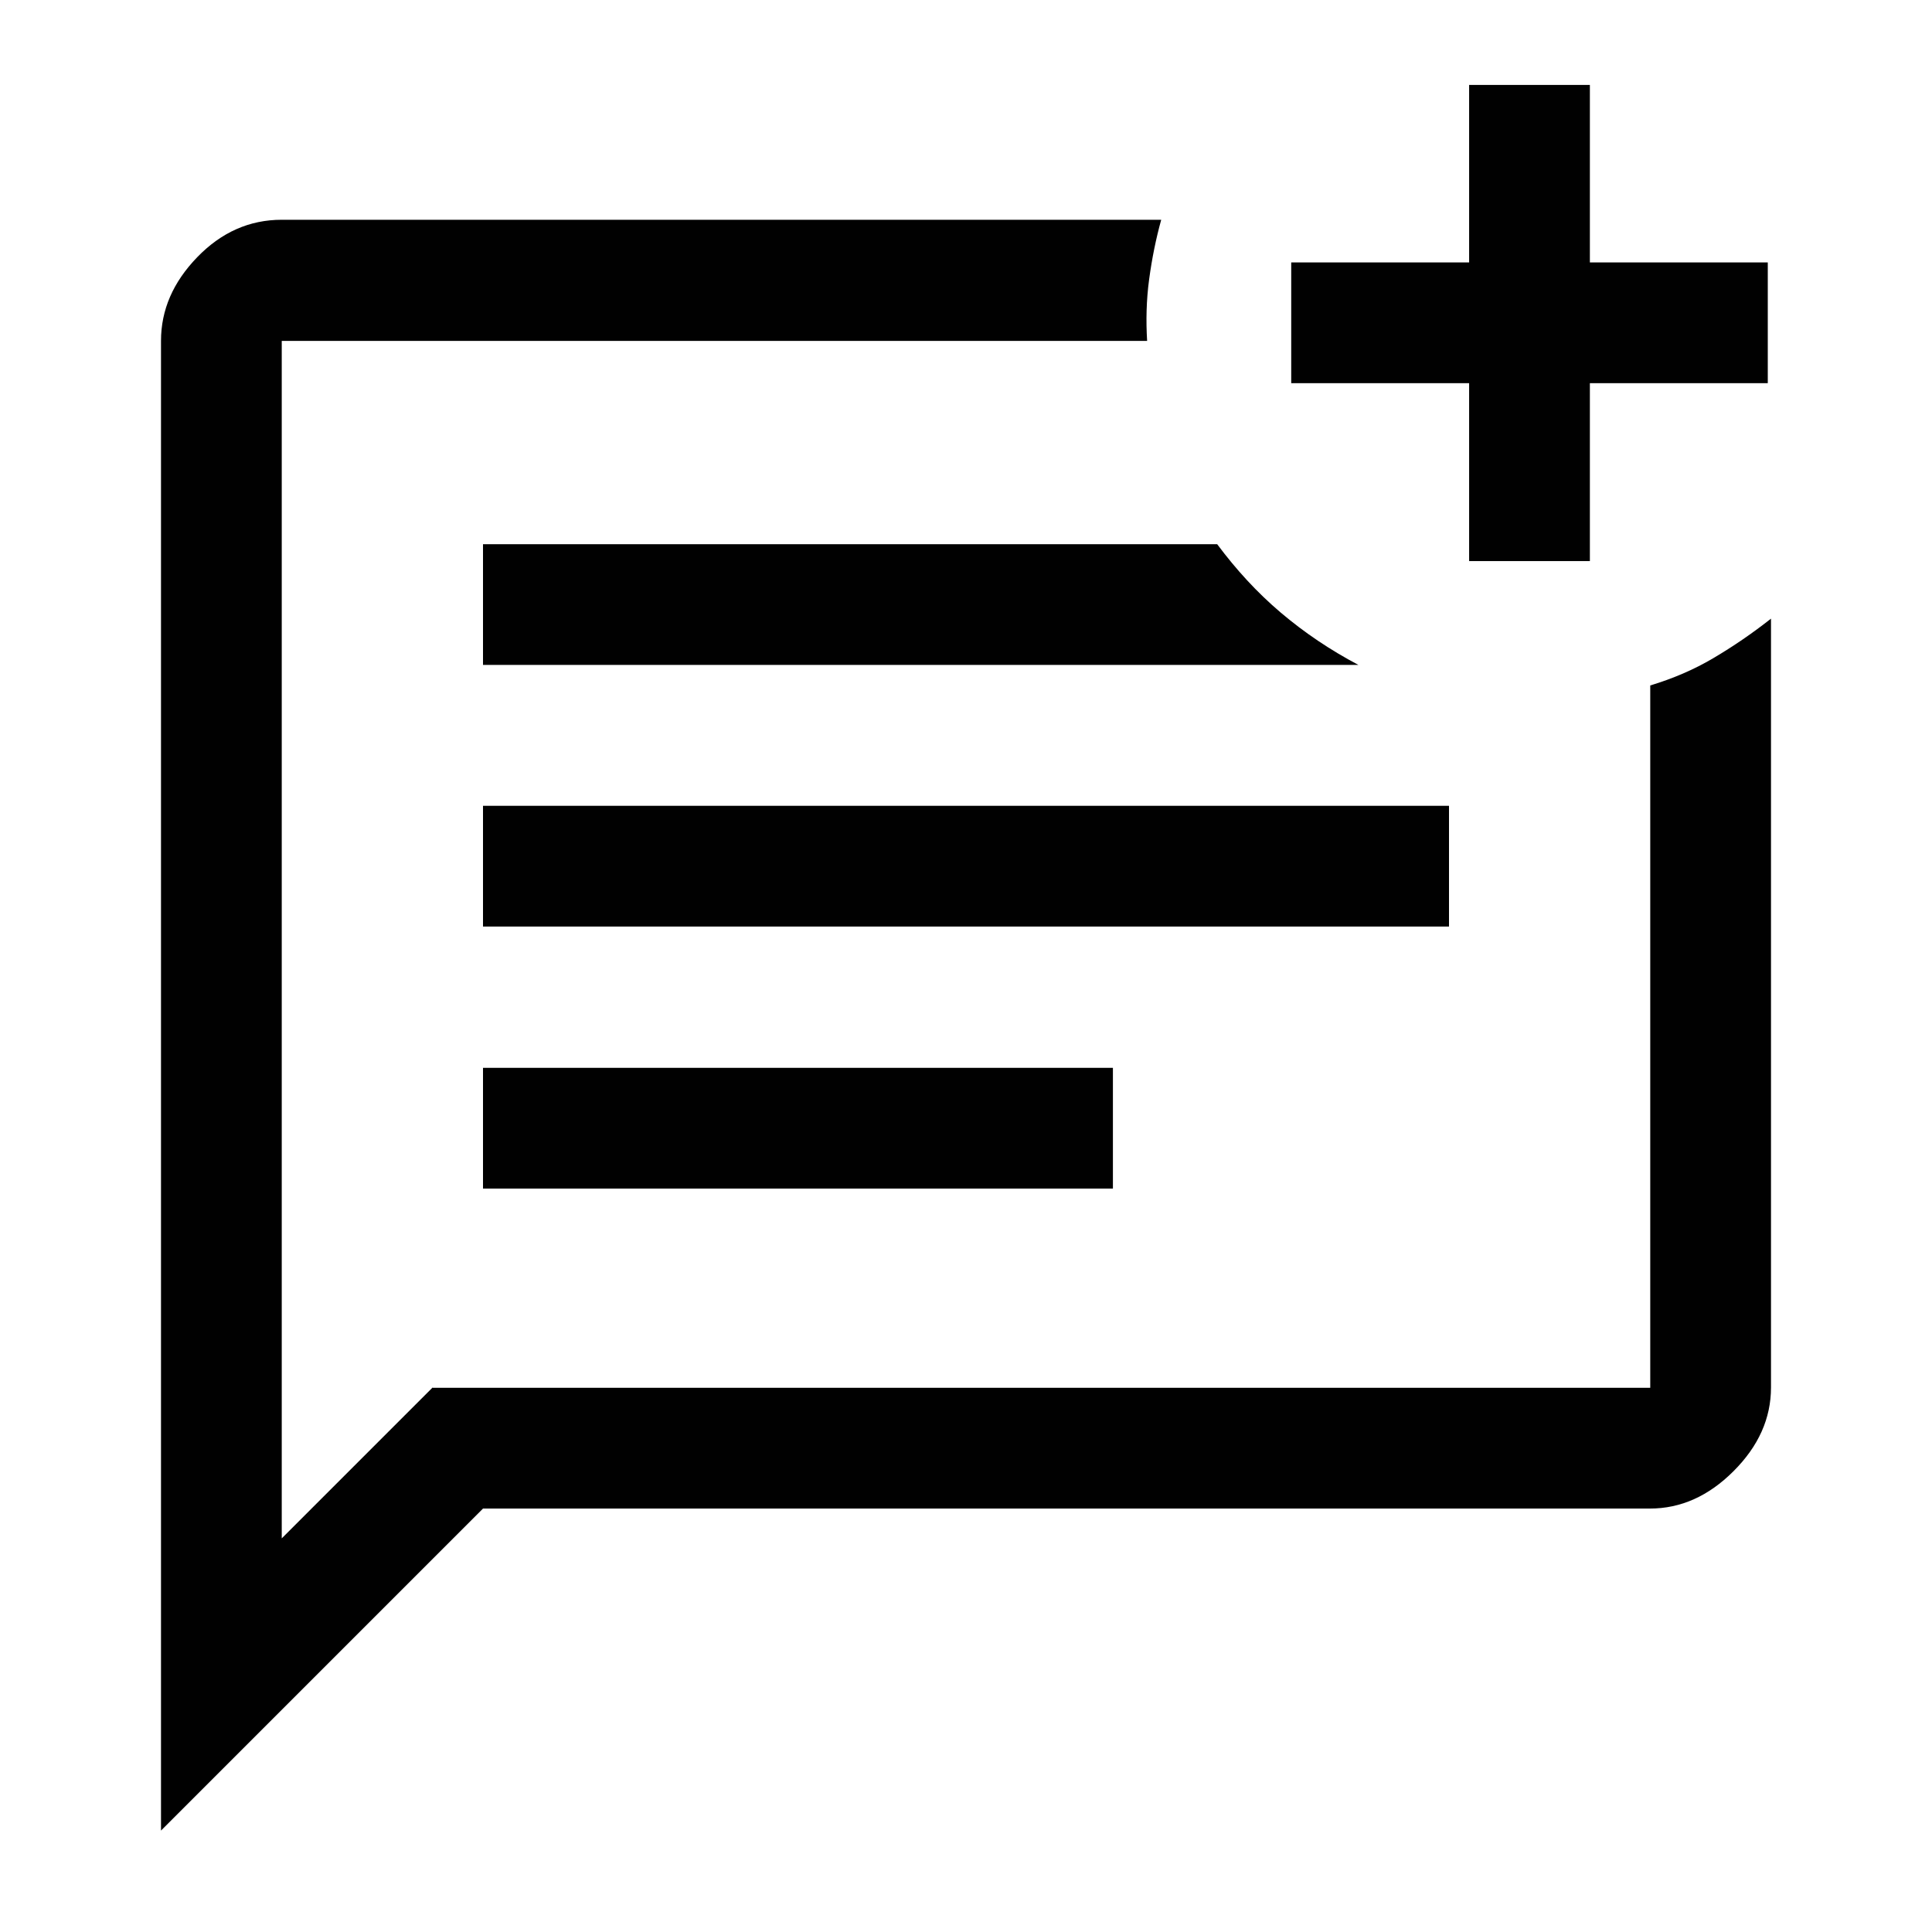 <?xml version="1.0" encoding="UTF-8"?><svg id="Layer_2" xmlns="http://www.w3.org/2000/svg" viewBox="0 0 48 48"><defs><style>.cls-1{fill:none;}.cls-2{fill:#010101;}</style></defs><g id="Layer_1-2"><rect class="cls-1" width="48" height="48"/><path class="cls-2" d="m10.75,34.48h30.25v-17.45c.56-.17,1.08-.39,1.57-.68s.96-.61,1.43-.98v19.1c0,.77-.31,1.46-.93,2.08s-1.31.93-2.08.93H12l-8,8V8.47c0-.77.3-1.46.9-2.08s1.3-.93,2.1-.93h21.85c-.13.47-.23.96-.3,1.48s-.08,1.03-.05,1.53H7v29.75l3.75-3.75Z"/><rect class="cls-2" x="12" y="26.53" width="15.65" height="3"/><rect class="cls-2" x="12" y="20.02" width="24" height="3"/><path class="cls-2" d="m12,16.52h21.75c-.7-.37-1.34-.8-1.93-1.3s-1.11-1.07-1.58-1.7H12v3Z"/><polygon class="cls-2" points="43.92 6.52 39.5 6.52 39.5 2.11 36.5 2.11 36.5 6.52 32.08 6.52 32.08 9.52 36.5 9.52 36.5 13.94 39.5 13.94 39.5 9.52 43.92 9.52 43.92 6.52"/></g></svg>